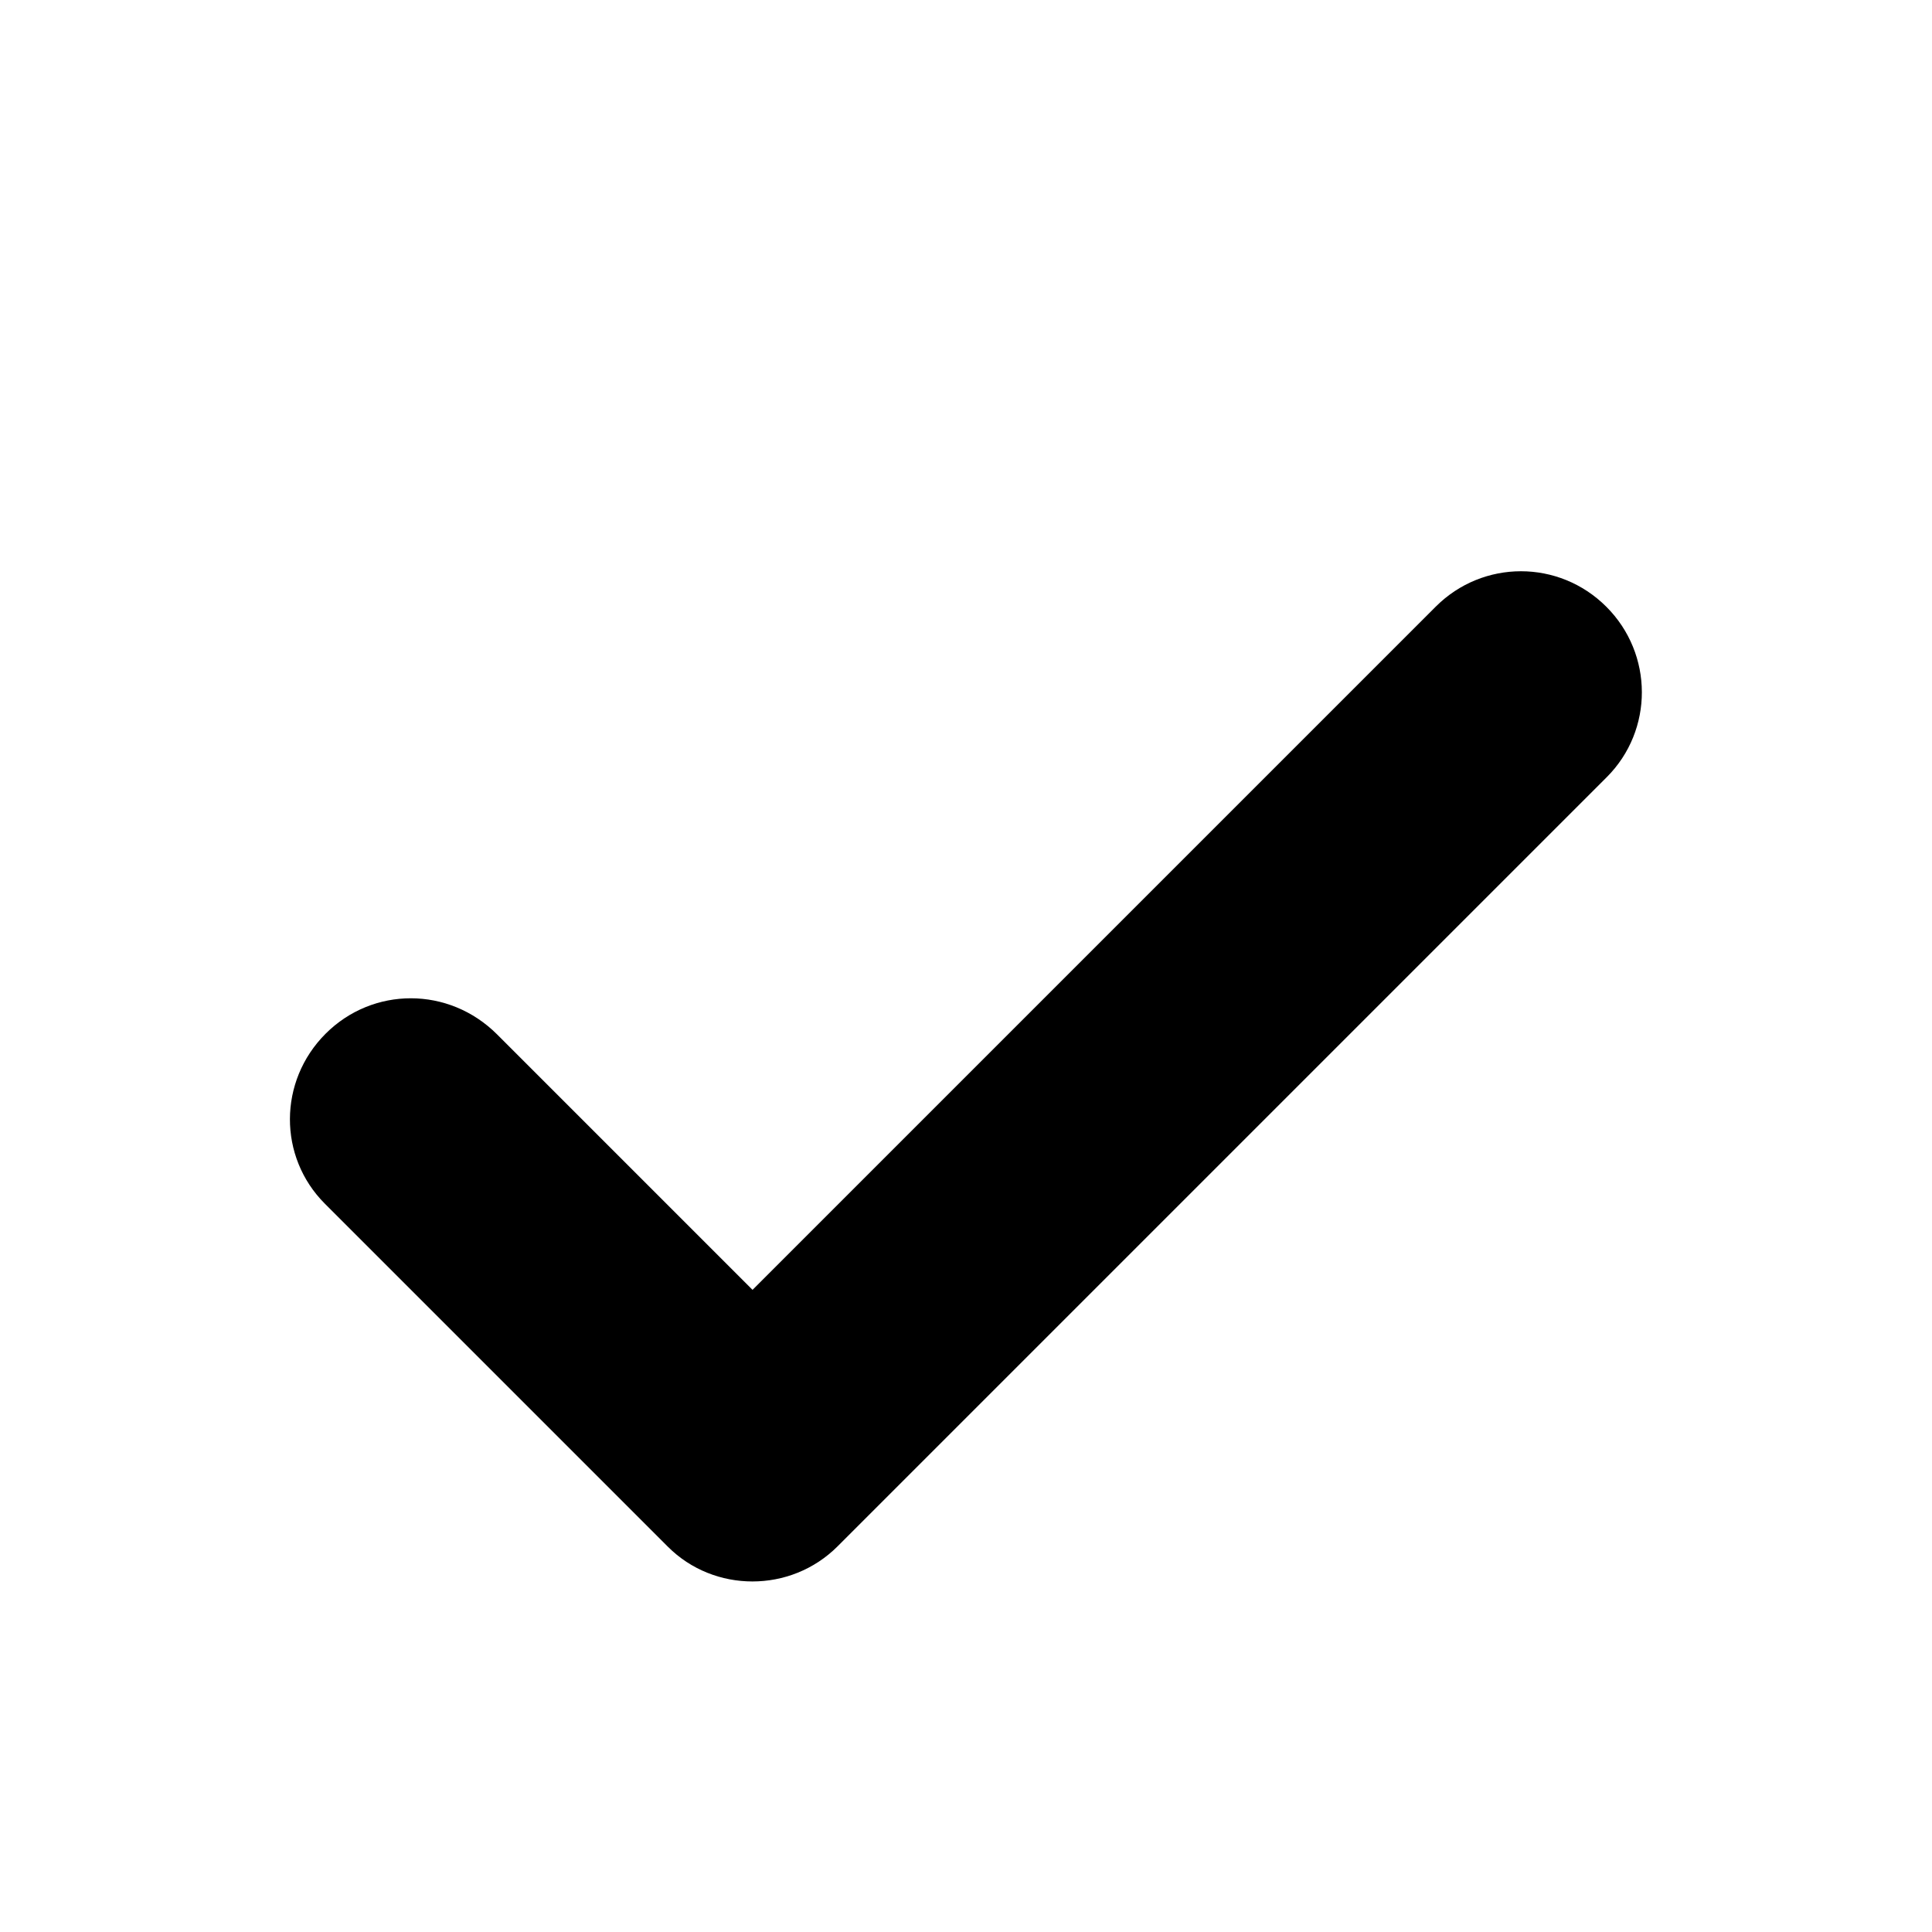 <?xml version="1.0" encoding="UTF-8" standalone="no"?>
<svg width="16px" height="16px" viewBox="0 0 16 16" version="1.1" xmlns="http://www.w3.org/2000/svg" xmlns:xlink="http://www.w3.org/1999/xlink">
    <!-- Generator: Sketch 3.6.1 (26313) - http://www.bohemiancoding.com/sketch -->
    <title>checkmark</title>
    <desc>Created with Sketch.</desc>
    <defs></defs>
    <g id="buffer-web" stroke="none" stroke-width="1" fill="none" fill-rule="evenodd">
        <g id="checkmark" fill="#000000">
            <path d="M5,12 C5,11.448 5.443,11 6.009,11 L9,11 L9,2.998 C9,2.447 9.444,2 10,2 L10,2 C10.552,2 11,2.445 11,2.996 L11,12.004 C11,12.554 10.549,13 10.009,13 L5.991,13 C5.444,13 5,12.556 5,12 L5,12 Z" id="icon-checkmark" transform="translate(8, 7.5) rotate(-315) translate(-8, -7.5) "></path>
        </g>
    </g>
</svg>